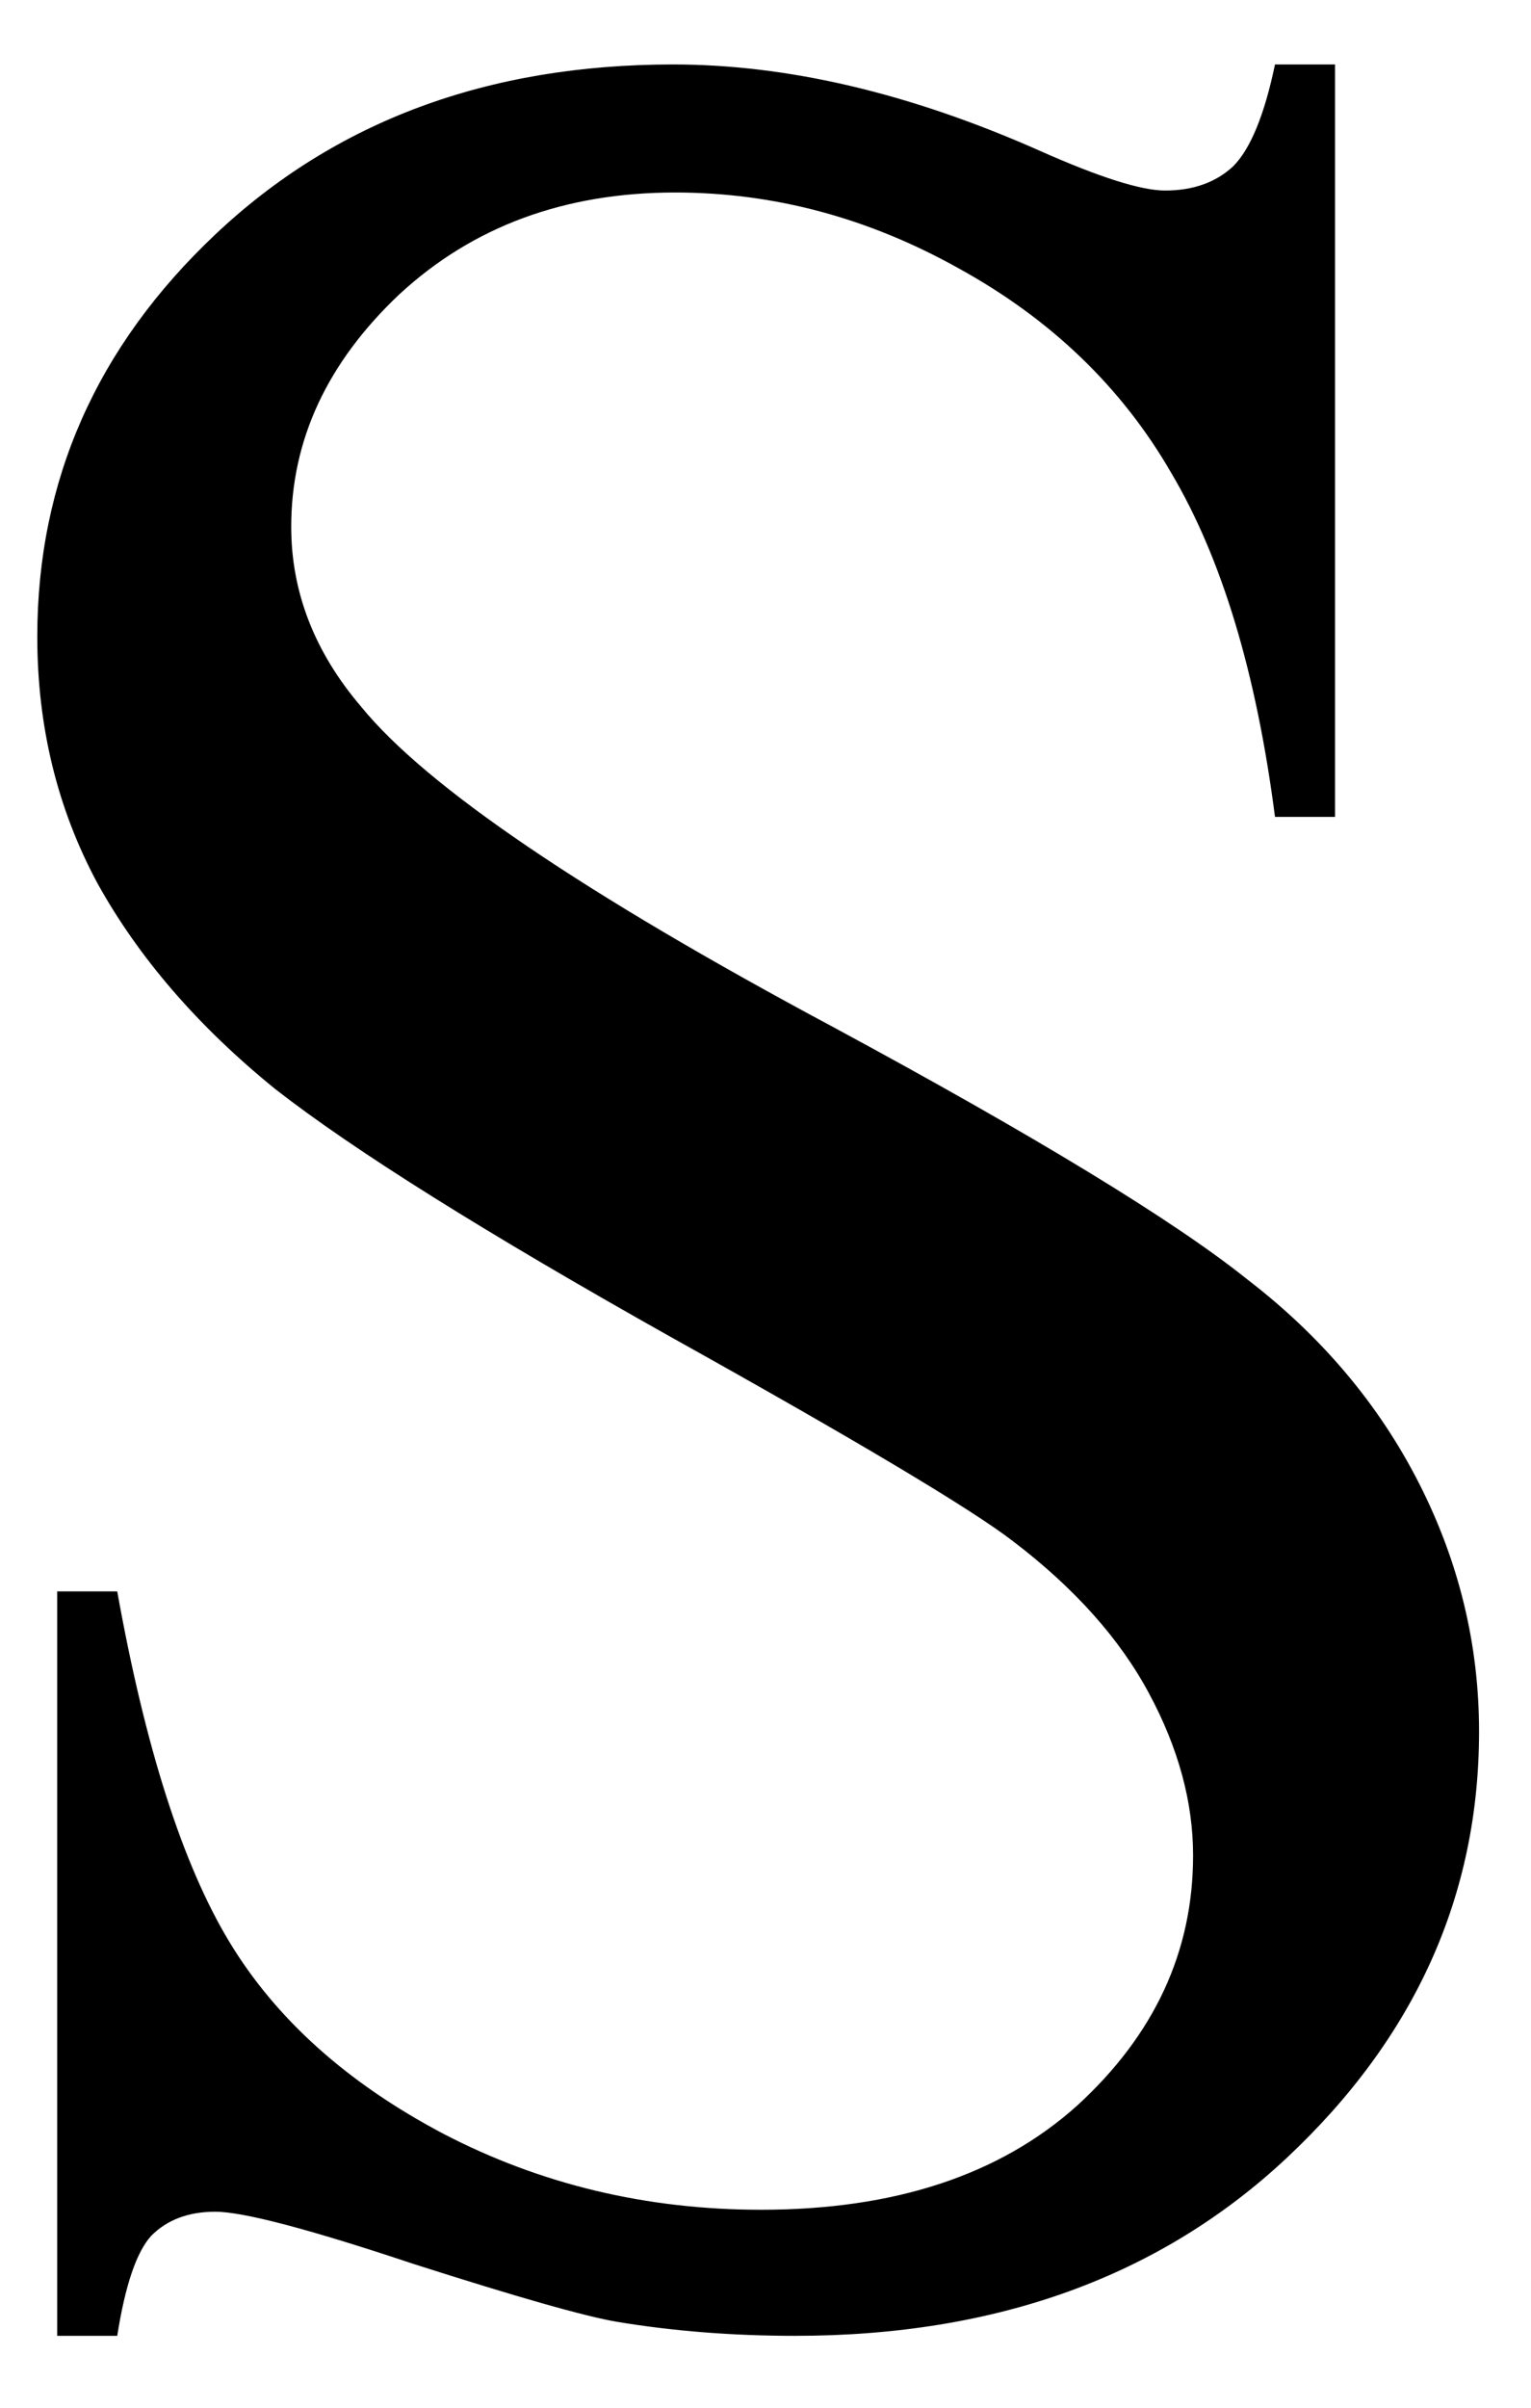 <svg width="14" height="22" viewBox="0 0 14 22" fill="none" xmlns="http://www.w3.org/2000/svg">
<path d="M12.208 0.589V7.464H11.659C11.489 6.147 11.172 5.099 10.709 4.319C10.258 3.539 9.611 2.917 8.77 2.454C7.941 1.99 7.076 1.759 6.174 1.759C5.162 1.759 4.321 2.07 3.65 2.691C2.992 3.313 2.663 4.02 2.663 4.813C2.663 5.41 2.876 5.958 3.303 6.458C3.9 7.19 5.339 8.165 7.618 9.384C9.471 10.384 10.733 11.152 11.403 11.688C12.086 12.212 12.61 12.834 12.976 13.553C13.342 14.272 13.525 15.028 13.525 15.821C13.525 17.32 12.939 18.618 11.769 19.715C10.611 20.8 9.112 21.343 7.271 21.343C6.698 21.343 6.155 21.3 5.643 21.215C5.351 21.166 4.729 20.989 3.778 20.685C2.827 20.368 2.224 20.209 1.968 20.209C1.724 20.209 1.529 20.282 1.383 20.429C1.249 20.575 1.145 20.88 1.072 21.343H0.523V14.541H1.072C1.328 15.967 1.669 17.034 2.096 17.741C2.523 18.448 3.175 19.033 4.053 19.496C4.942 19.959 5.912 20.191 6.96 20.191C8.179 20.191 9.142 19.874 9.849 19.24C10.556 18.594 10.91 17.832 10.91 16.954C10.91 16.467 10.776 15.973 10.507 15.473C10.239 14.973 9.825 14.51 9.264 14.083C8.886 13.791 7.844 13.169 6.137 12.218C4.443 11.267 3.236 10.512 2.517 9.951C1.81 9.378 1.267 8.75 0.889 8.067C0.523 7.385 0.341 6.635 0.341 5.818C0.341 4.392 0.883 3.167 1.968 2.143C3.065 1.107 4.461 0.589 6.155 0.589C7.204 0.589 8.319 0.851 9.502 1.375C10.05 1.619 10.434 1.741 10.654 1.741C10.91 1.741 11.117 1.667 11.275 1.521C11.434 1.363 11.562 1.052 11.659 0.589H12.208Z" fill="black"/>
</svg>

